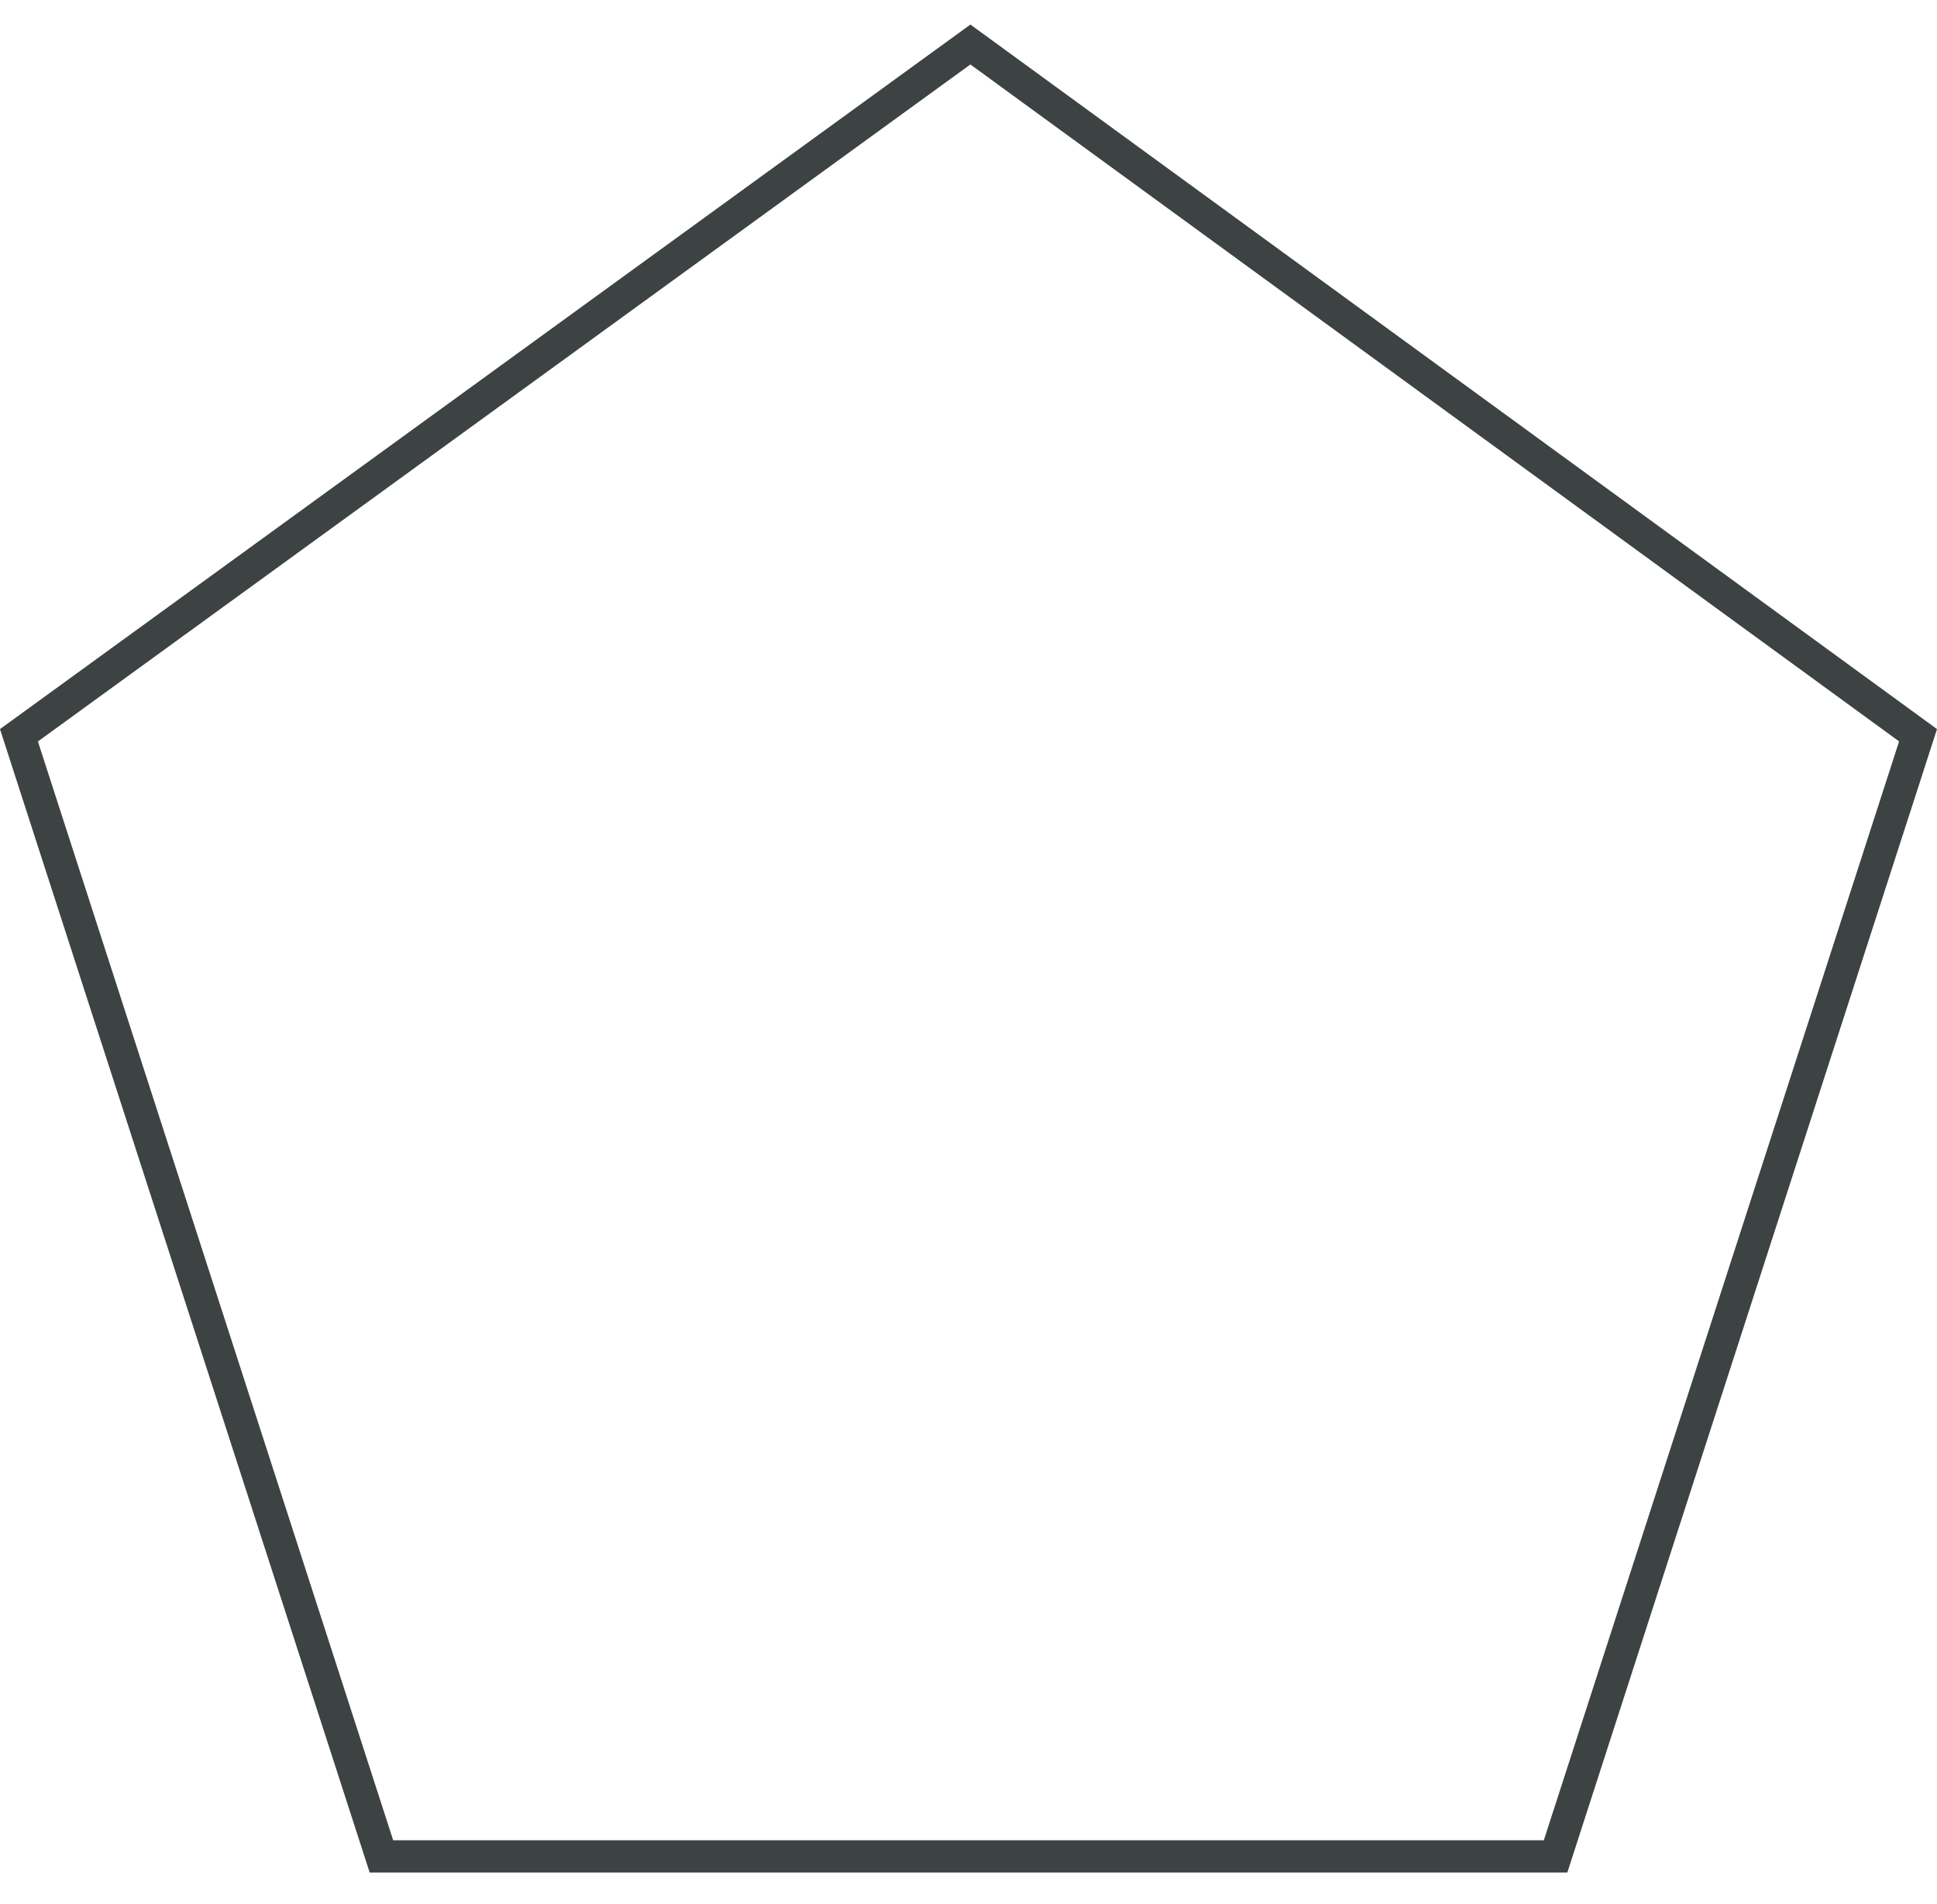 <?xml version="1.0" encoding="UTF-8"?>
<svg width="60px" height="59px" viewBox="0 0 60 59" version="1.1" xmlns="http://www.w3.org/2000/svg" xmlns:xlink="http://www.w3.org/1999/xlink">
    <title>10</title>
    <g id="页面-1" stroke="none" stroke-width="1" fill="none" fill-rule="evenodd">
        <g id="6-基础形状1" transform="translate(-800, -101)" stroke="#3D4242">
            <path d="M830.059,102.379 L859.413,123.78 L848.185,158.517 L811.815,158.517 L800.587,123.781 L830.059,102.379 Z" id="10"></path>
        </g>
    </g>
</svg>
